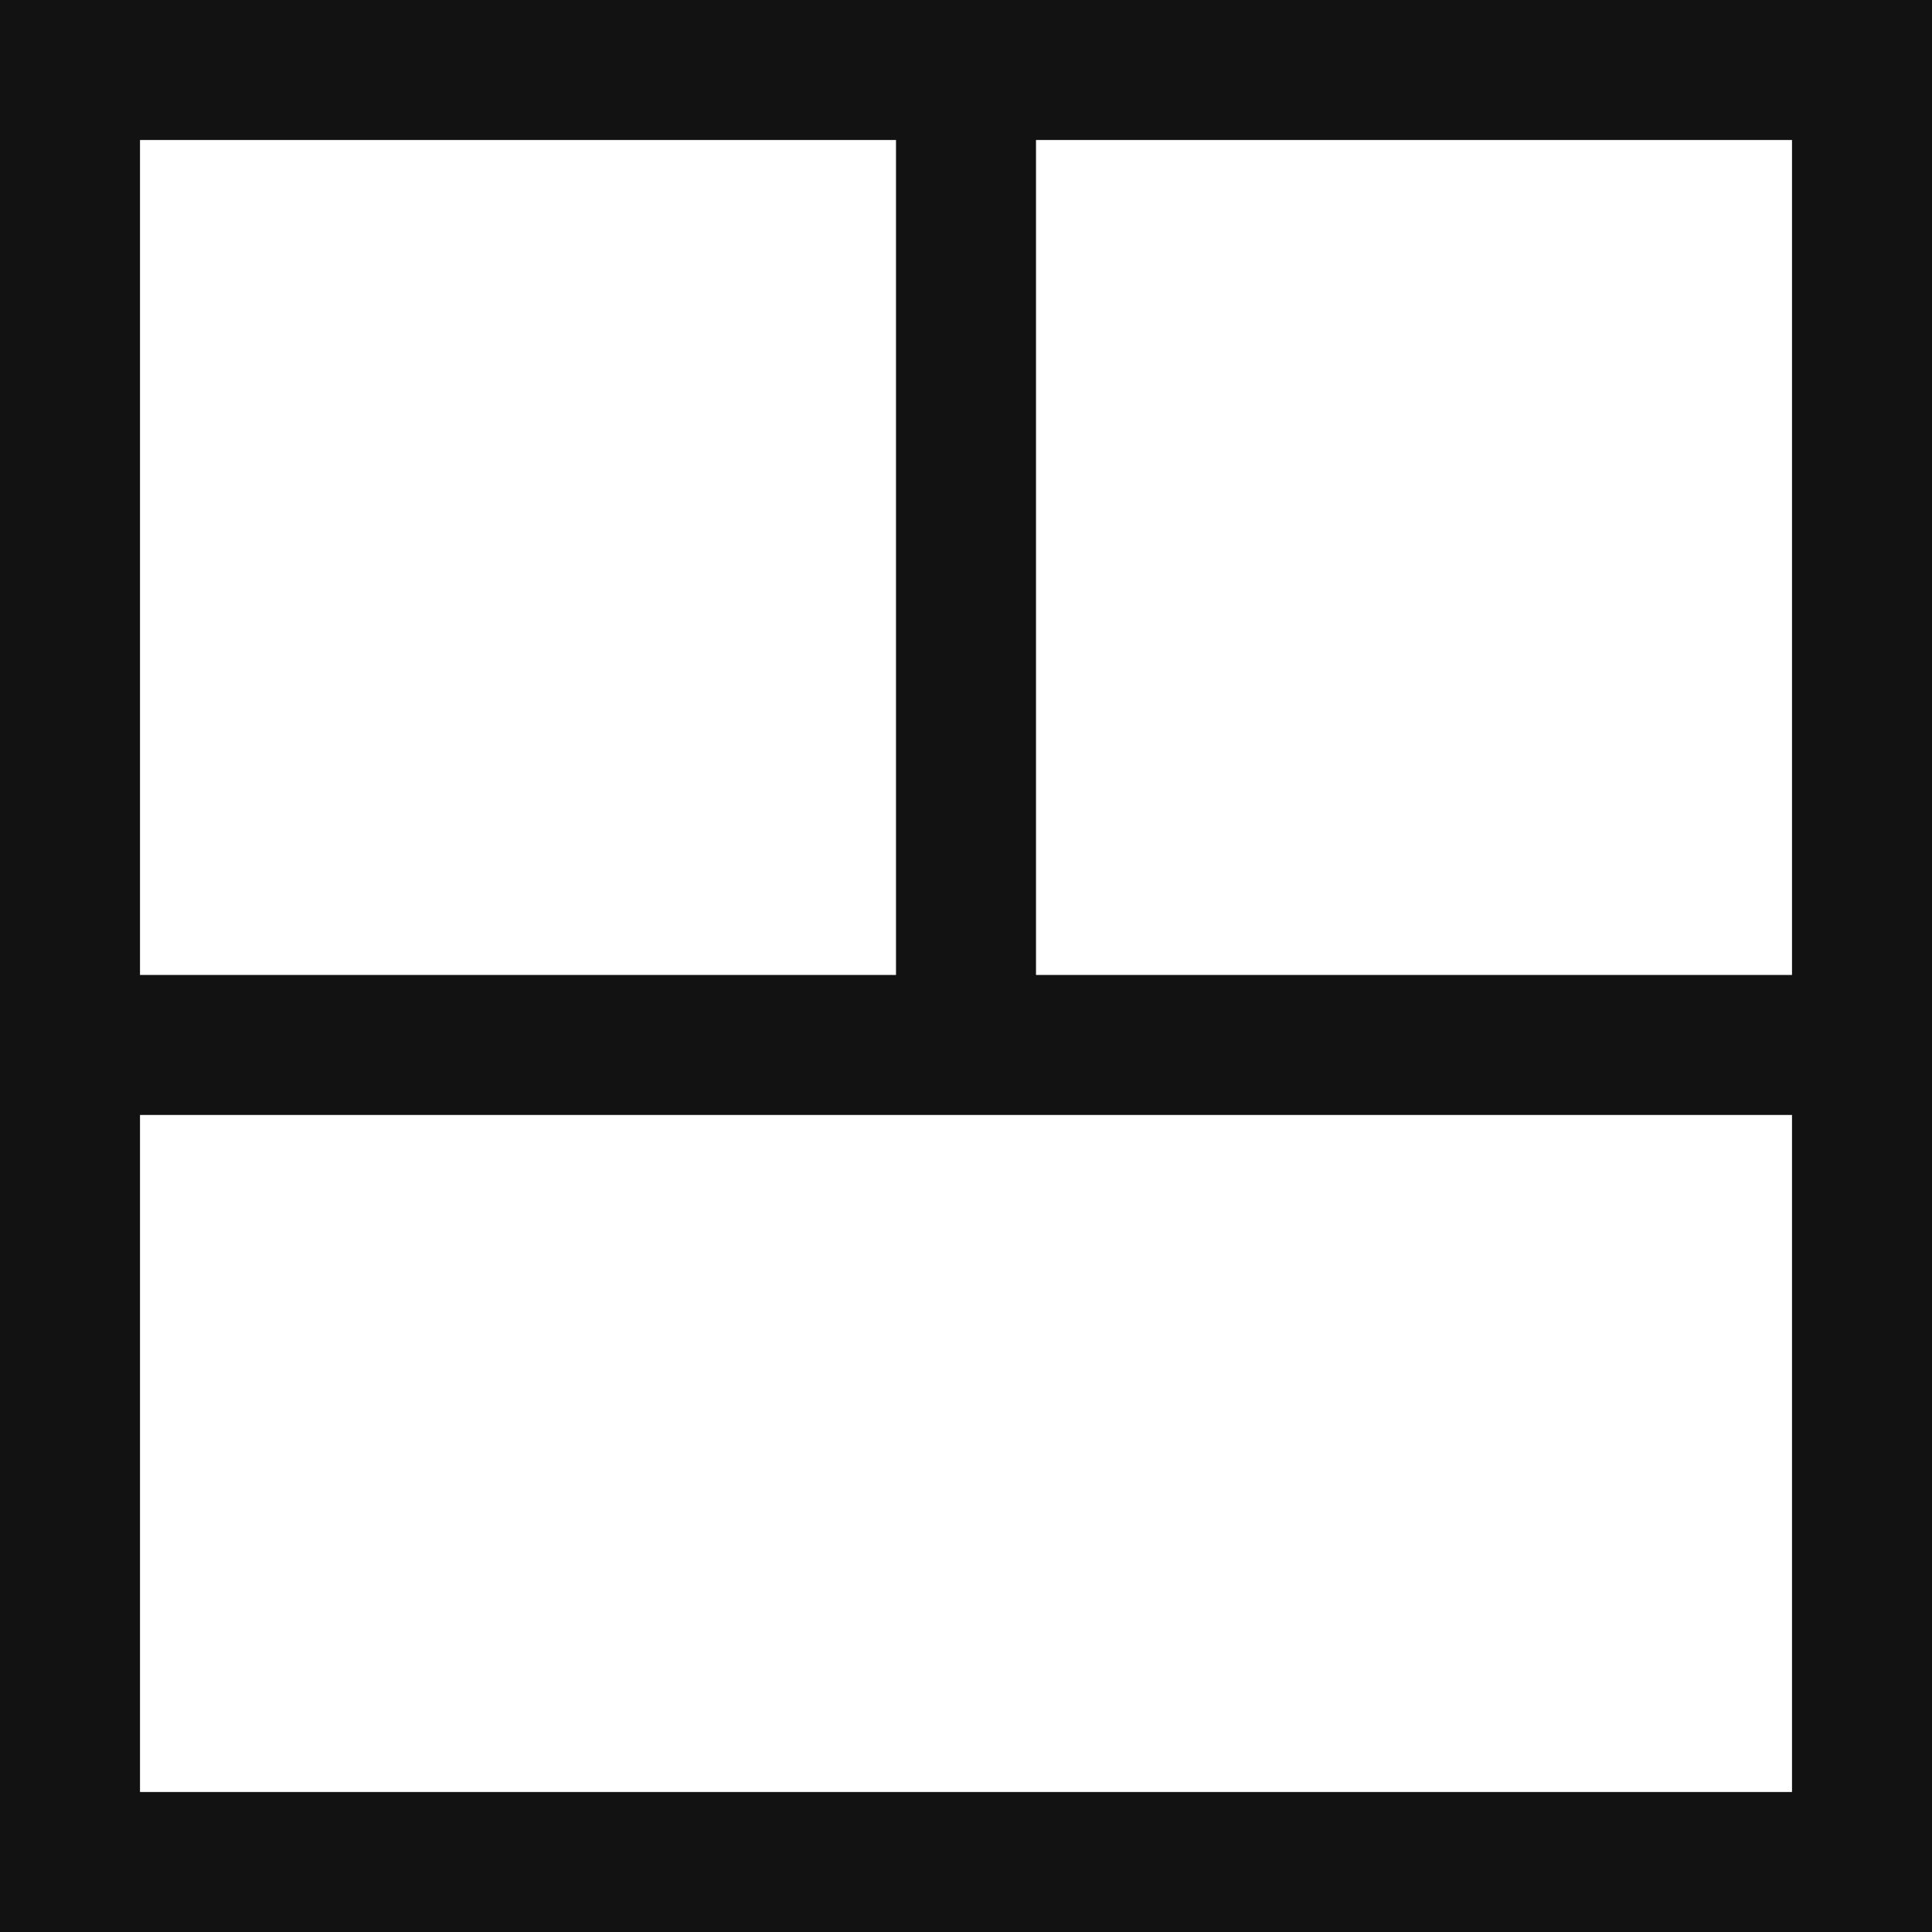 <svg xmlns="http://www.w3.org/2000/svg" viewBox="0 0 34.5 34.5"><defs><style>.a9c4ddc3-ee5b-4c04-8bc8-6ff767c97e79{fill:none;stroke:#121212;stroke-miterlimit:10;stroke-width:2.5px;}</style></defs><title>Asset 4</title><g id="ba3fc7dd-f449-4387-b362-7e0d7323e0d0" data-name="Layer 2"><g id="ad28aea1-d7aa-4f82-bb94-8ed3b08e1e78" data-name="Sections"><rect class="a9c4ddc3-ee5b-4c04-8bc8-6ff767c97e79" x="1.25" y="1.25" width="32" height="32"/><line class="a9c4ddc3-ee5b-4c04-8bc8-6ff767c97e79" x1="1.25" y1="18.66" x2="33.25" y2="18.66"/><line class="a9c4ddc3-ee5b-4c04-8bc8-6ff767c97e79" x1="17.25" y1="18.09" x2="17.25" y2="1.25"/></g></g></svg>